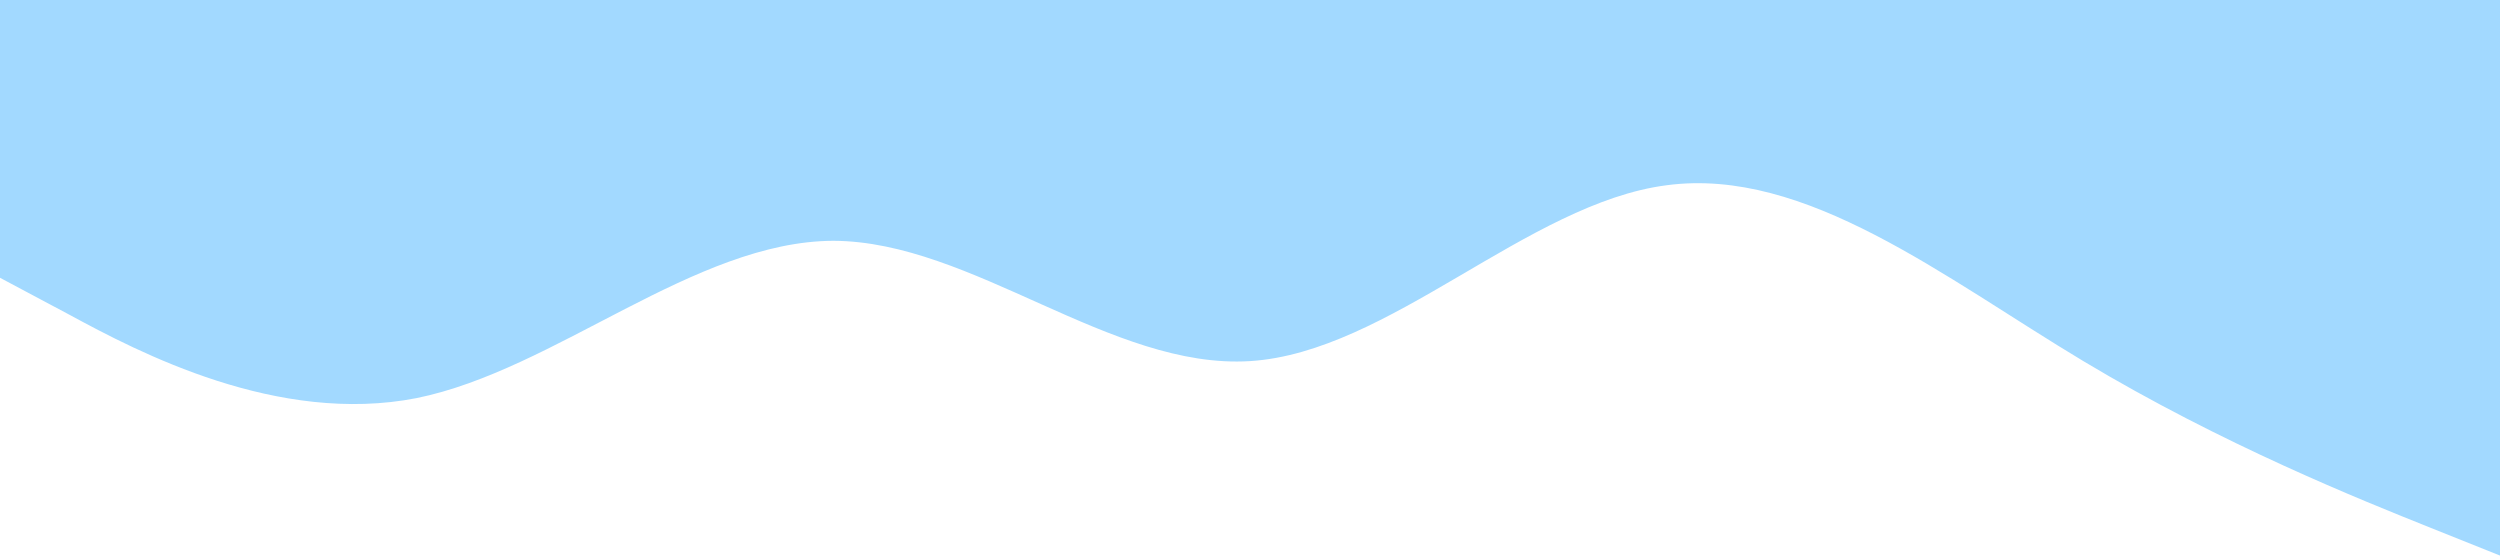 <?xml version="1.0" standalone="no"?><svg xmlns="http://www.w3.org/2000/svg" viewBox="0 0 1440 320"><path fill="#a2d9ff" fill-opacity="1" d="M0,160L40,181.3C80,203,160,245,240,229.3C320,213,400,139,480,138.7C560,139,640,213,720,208C800,203,880,117,960,106.7C1040,96,1120,160,1200,208C1280,256,1360,288,1400,304L1440,320L1440,0L1400,0C1360,0,1280,0,1200,0C1120,0,1040,0,960,0C880,0,800,0,720,0C640,0,560,0,480,0C400,0,320,0,240,0C160,0,80,0,40,0L0,0Z"></path></svg>